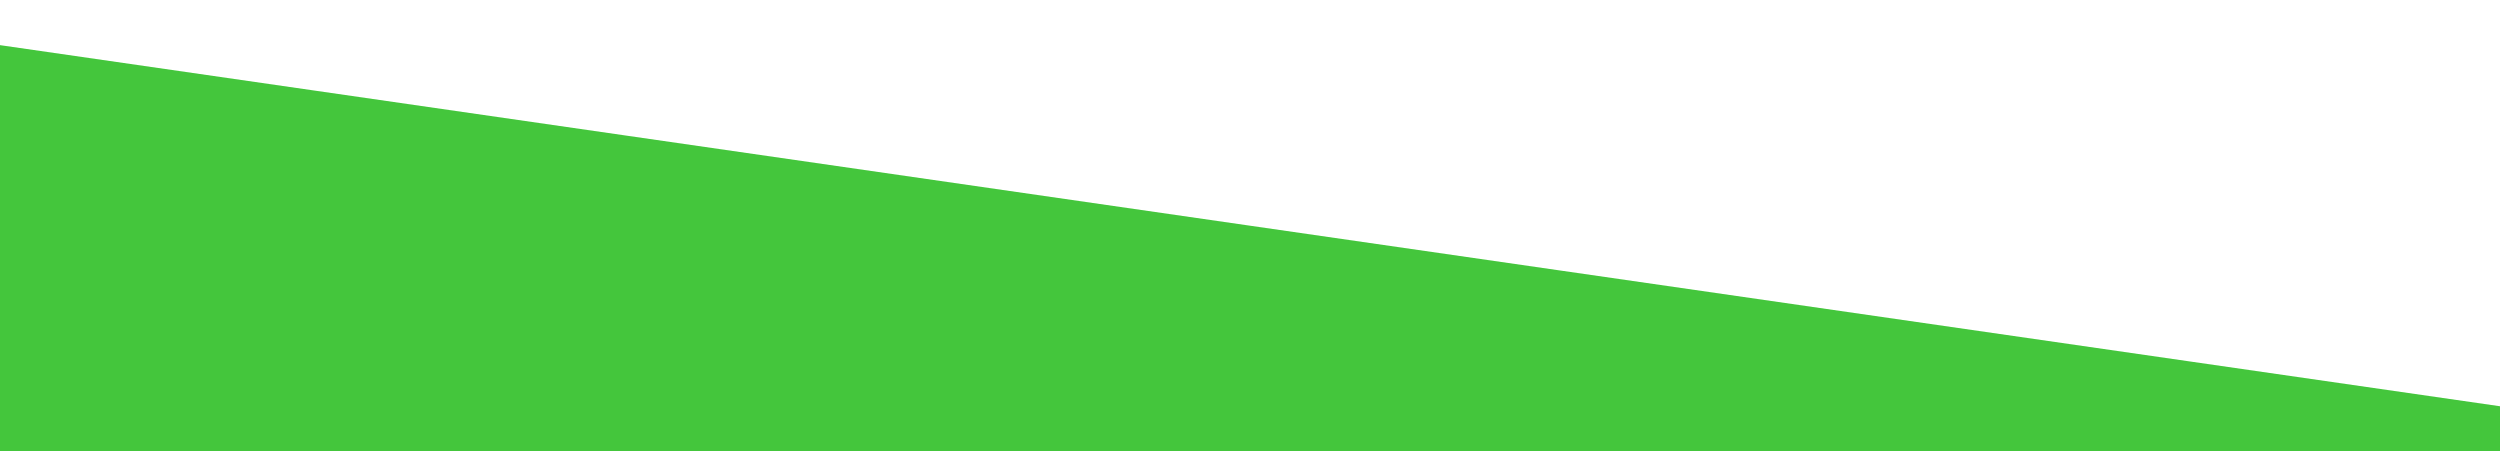 <?xml version="1.0" standalone="no"?>
<svg xmlns:xlink="http://www.w3.org/1999/xlink" id="wave" style="transform:rotate(180deg); transition: 0.3s" viewBox="0 0 1440 260" version="1.1" xmlns="http://www.w3.org/2000/svg"><defs><linearGradient id="sw-gradient-0" x1="0" x2="0" y1="1" y2="0"><stop stop-color="rgba(68, 198, 60, 1)" offset="0%"/><stop stop-color="rgba(68, 198, 60, 1)" offset="100%"/></linearGradient></defs><path style="transform:translate(0, 0px); opacity:1" fill="url(#sw-gradient-0)" d="M0,26L1440,234L2880,52L4320,78L5760,182L7200,156L8640,52L10080,130L11520,130L12960,52L14400,234L15840,130L17280,156L18720,52L20160,208L21600,182L23040,26L24480,130L25920,182L27360,156L28800,208L30240,208L31680,208L33120,208L34560,78L34560,260L33120,260L31680,260L30240,260L28800,260L27360,260L25920,260L24480,260L23040,260L21600,260L20160,260L18720,260L17280,260L15840,260L14400,260L12960,260L11520,260L10080,260L8640,260L7200,260L5760,260L4320,260L2880,260L1440,260L0,260Z"/></svg>